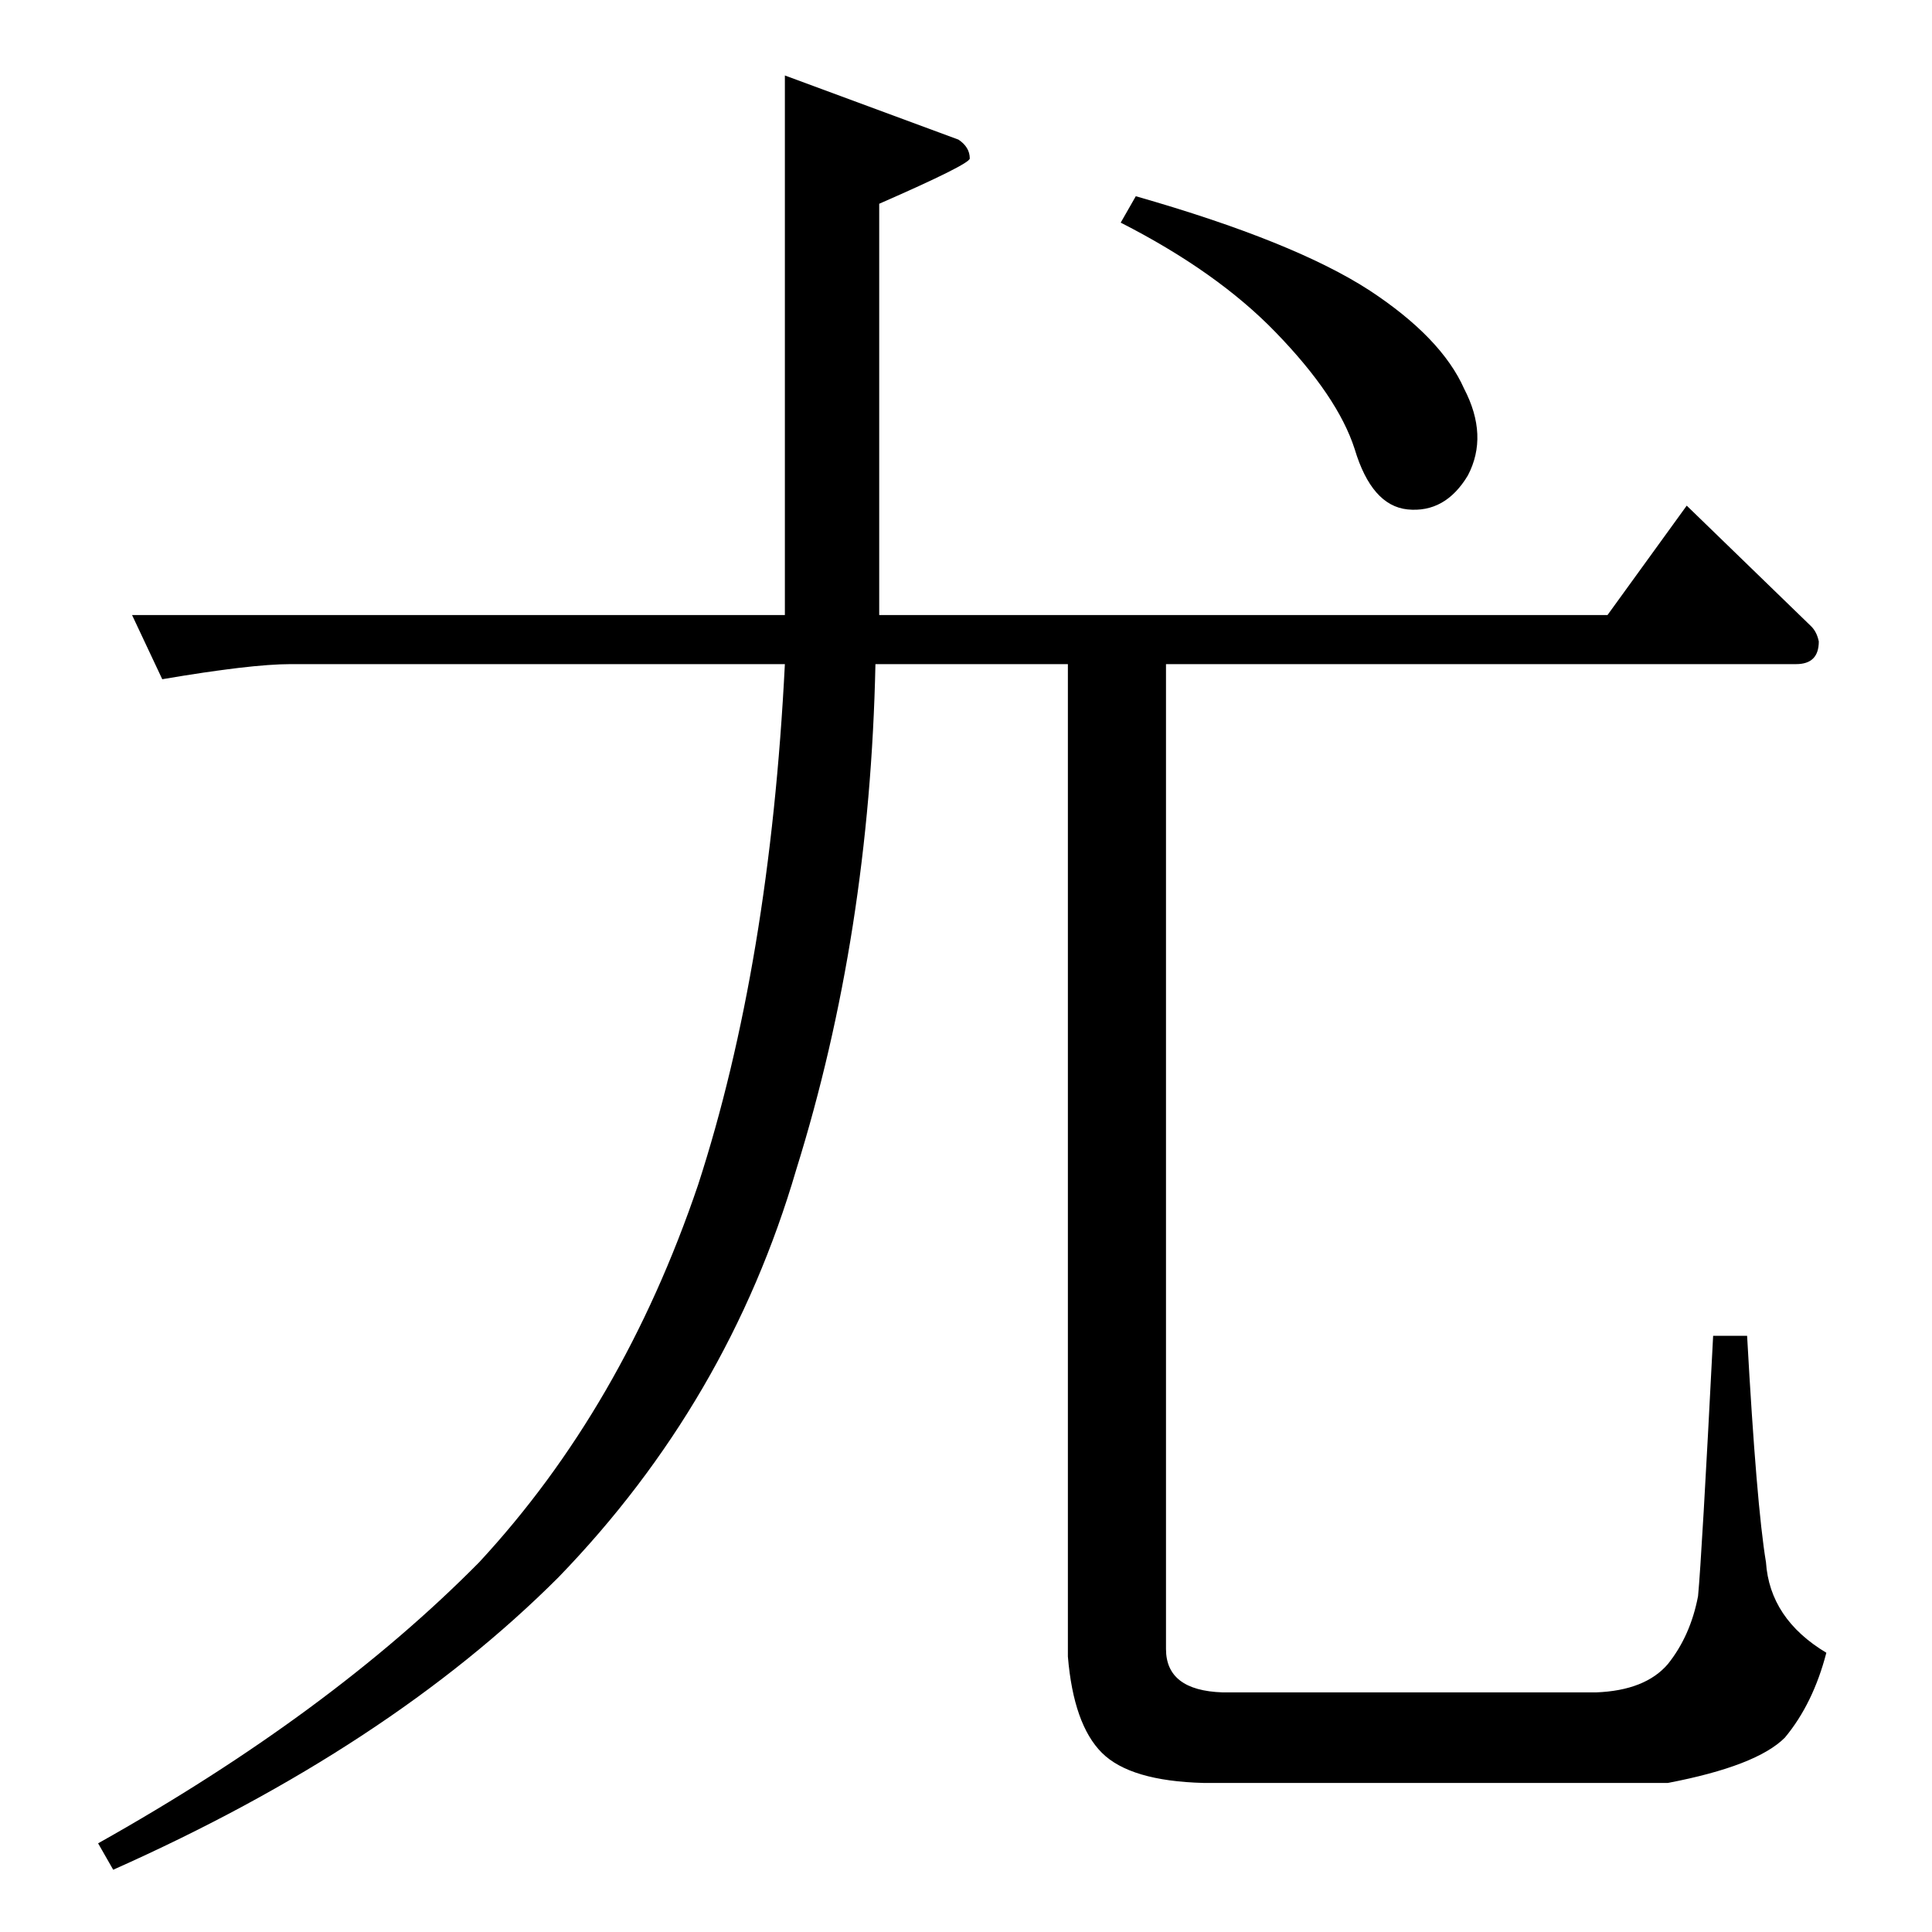 <?xml version="1.0" standalone="no"?>
<!DOCTYPE svg PUBLIC "-//W3C//DTD SVG 1.1//EN" "http://www.w3.org/Graphics/SVG/1.1/DTD/svg11.dtd" >
<svg xmlns="http://www.w3.org/2000/svg" xmlns:xlink="http://www.w3.org/1999/xlink" version="1.1" viewBox="0 -205 1024 1024">
  <g transform="matrix(1 0 0 -1 0 819)">
   <path fill="currentColor"
d="M70 698h346v286l92 -34q6 -4 6 -10q0 -3 -48 -24v-146v-72h386l42 58l66 -64q3 -3 4 -8q0 -12 -12 -12h-334v-522q0 -22 30 -23h198q26 1 38 15q12 15 16 36q2 21 8 138h18q5 -90 10 -120q2 -30 32 -48q-7 -27 -22 -45q-15 -15 -62 -24h-246q-39 1 -54 16t-18 51v526
h-102q-3 -143 -42 -268q-36 -123 -126 -216q-90 -90 -236 -155l-8 14q123 69 202 149q76 82 116 200q38 117 46 276h-262q-21 0 -68 -8l-16 34v0v0zM594 906l8 14q84 -24 124 -50q38 -25 50 -52q13 -25 2 -46q-12 -20 -32 -18q-19 2 -28 32q-9 28 -42 62q-31 32 -82 58v0v0z
" />
  </g>

</svg>
